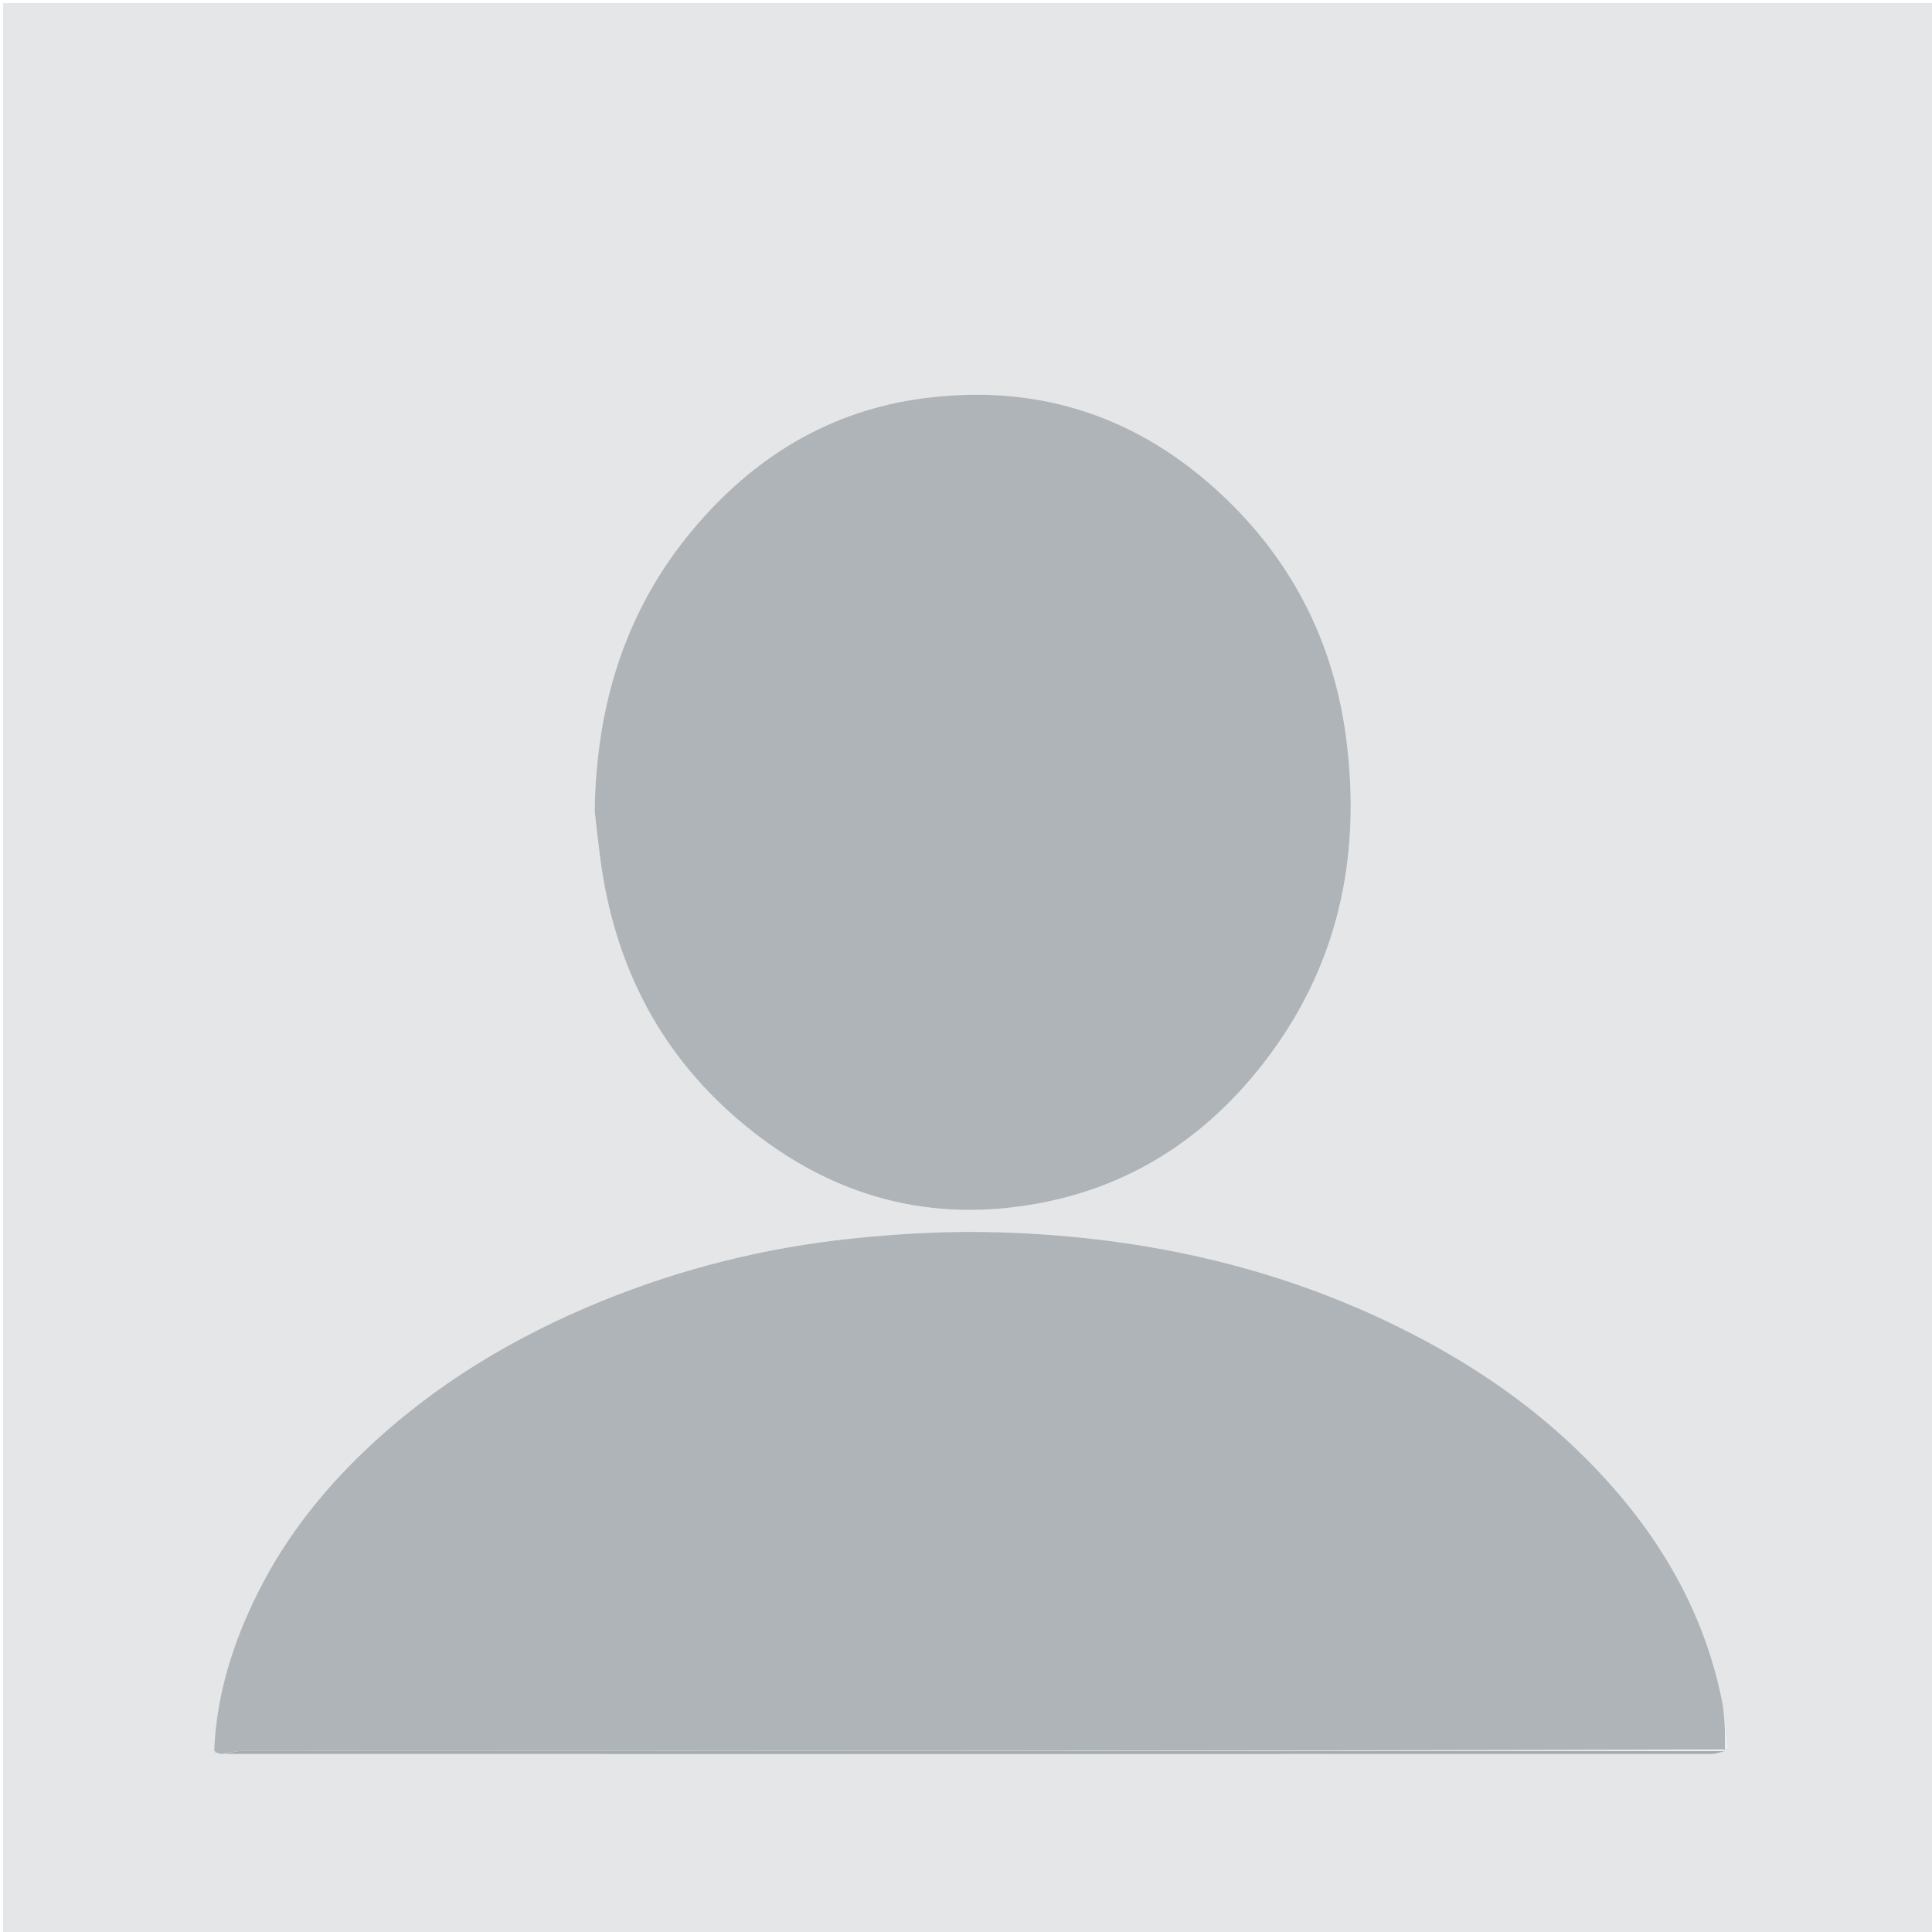 <svg version="1.1" id="Layer_1" xmlns="http://www.w3.org/2000/svg" xmlns:xlink="http://www.w3.org/1999/xlink" x="0px" y="0px"
	 width="100%" viewBox="0 0 640 640" enable-background="new 0 0 640 640" xml:space="preserve">
<path fill="#E4E6E7" opacity="1" stroke="none" 
	d="
M309,641 
	C206,641 103.5,641 1,641 
	C1,427.667 1,214.333 1,1 
	C214.333,1 427.666,1 641,1 
	C641,214.333 641,427.666 641,641 
	C530.5,641 420,641 309,641 
M571.989,579.094 
	C571.458,573.656 571.413,568.118 570.315,562.797 
	C563.814,531.281 547.435,505.176 524.971,482.765 
	C508.741,466.572 490.047,453.555 469.738,442.877 
	C426.541,420.164 380.158,409.805 331.75,408.235 
	C315.198,407.698 298.482,408.565 282.001,410.302 
	C253.466,413.309 225.748,420.196 199.098,431.092 
	C170.176,442.918 143.811,458.715 121.071,480.348 
	C106.584,494.128 94.386,509.642 85.451,527.515 
	C77.21,543.997 71.682,561.359 71.132,580.493 
	C71.429,580.674 71.725,580.854 72.679,581.075 
	C73.117,581.053 73.555,581.031 74.931,581.054 
	C238.893,581.06 402.856,581.069 566.819,581.027 
	C568.527,581.027 570.235,580.367 571.989,579.094 
M196.997,269.326 
	C197.62,274.42 198.199,279.519 198.873,284.605 
	C203.399,318.753 217.834,347.838 244.012,370.463 
	C272.352,394.955 305.16,405.374 342.461,398.924 
	C373.673,393.527 398.714,377.504 418.161,352.692 
	C443.071,320.911 451.014,284.514 446.015,245.099 
	C441.797,211.85 427.102,183.725 401.946,161.347 
	C374.477,136.911 342.384,127.181 305.982,131.923 
	C274.714,135.996 249.618,151.534 229.668,175.244 
	C207.142,202.015 197.461,233.669 196.997,269.326 
z"/>
<path fill="#AEB4B7" opacity="1" stroke="none" 
	d="
M70.971,579.983 
	C71.682,561.359 77.21,543.997 85.451,527.515 
	C94.386,509.642 106.584,494.128 121.071,480.348 
	C143.811,458.715 170.176,442.918 199.098,431.092 
	C225.748,420.196 253.466,413.309 282.001,410.302 
	C298.482,408.565 315.198,407.698 331.75,408.235 
	C380.158,409.805 426.541,420.164 469.738,442.877 
	C490.047,453.555 508.741,466.572 524.971,482.765 
	C547.435,505.176 563.814,531.281 570.315,562.797 
	C571.413,568.118 571.458,573.656 571.503,579.549 
	C407.413,580.002 243.809,579.997 80.204,580.042 
	C78.134,580.042 76.063,580.673 73.993,581.009 
	C73.555,581.031 73.117,581.053 72.226,580.833 
	C71.505,580.388 71.238,580.186 70.971,579.983 
z"/>
<path fill="#AEB4B7" opacity="1" stroke="none" 
	d="
M196.997,268.849 
	C197.461,233.669 207.142,202.015 229.668,175.244 
	C249.618,151.534 274.714,135.996 305.982,131.923 
	C342.384,127.181 374.477,136.911 401.946,161.347 
	C427.102,183.725 441.797,211.85 446.015,245.099 
	C451.014,284.514 443.071,320.911 418.161,352.692 
	C398.714,377.504 373.673,393.527 342.461,398.924 
	C305.16,405.374 272.352,394.955 244.012,370.463 
	C217.834,347.838 203.399,318.753 198.873,284.605 
	C198.199,279.519 197.62,274.42 196.997,268.849 
z"/>
<path fill="#A5ACB0" opacity="1" stroke="none" 
	d="
M74.462,581.031 
	C76.063,580.673 78.134,580.042 80.204,580.042 
	C243.809,579.997 407.413,580.002 571.48,580.009 
	C570.235,580.367 568.527,581.027 566.819,581.027 
	C402.856,581.069 238.893,581.06 74.462,581.031 
z"/>
<path fill="#A5ACB0" opacity="1" stroke="none" 
	d="
M71.052,580.238 
	C71.238,580.186 71.505,580.388 71.897,580.813 
	C71.725,580.854 71.429,580.674 71.052,580.238 
z"/>
</svg>